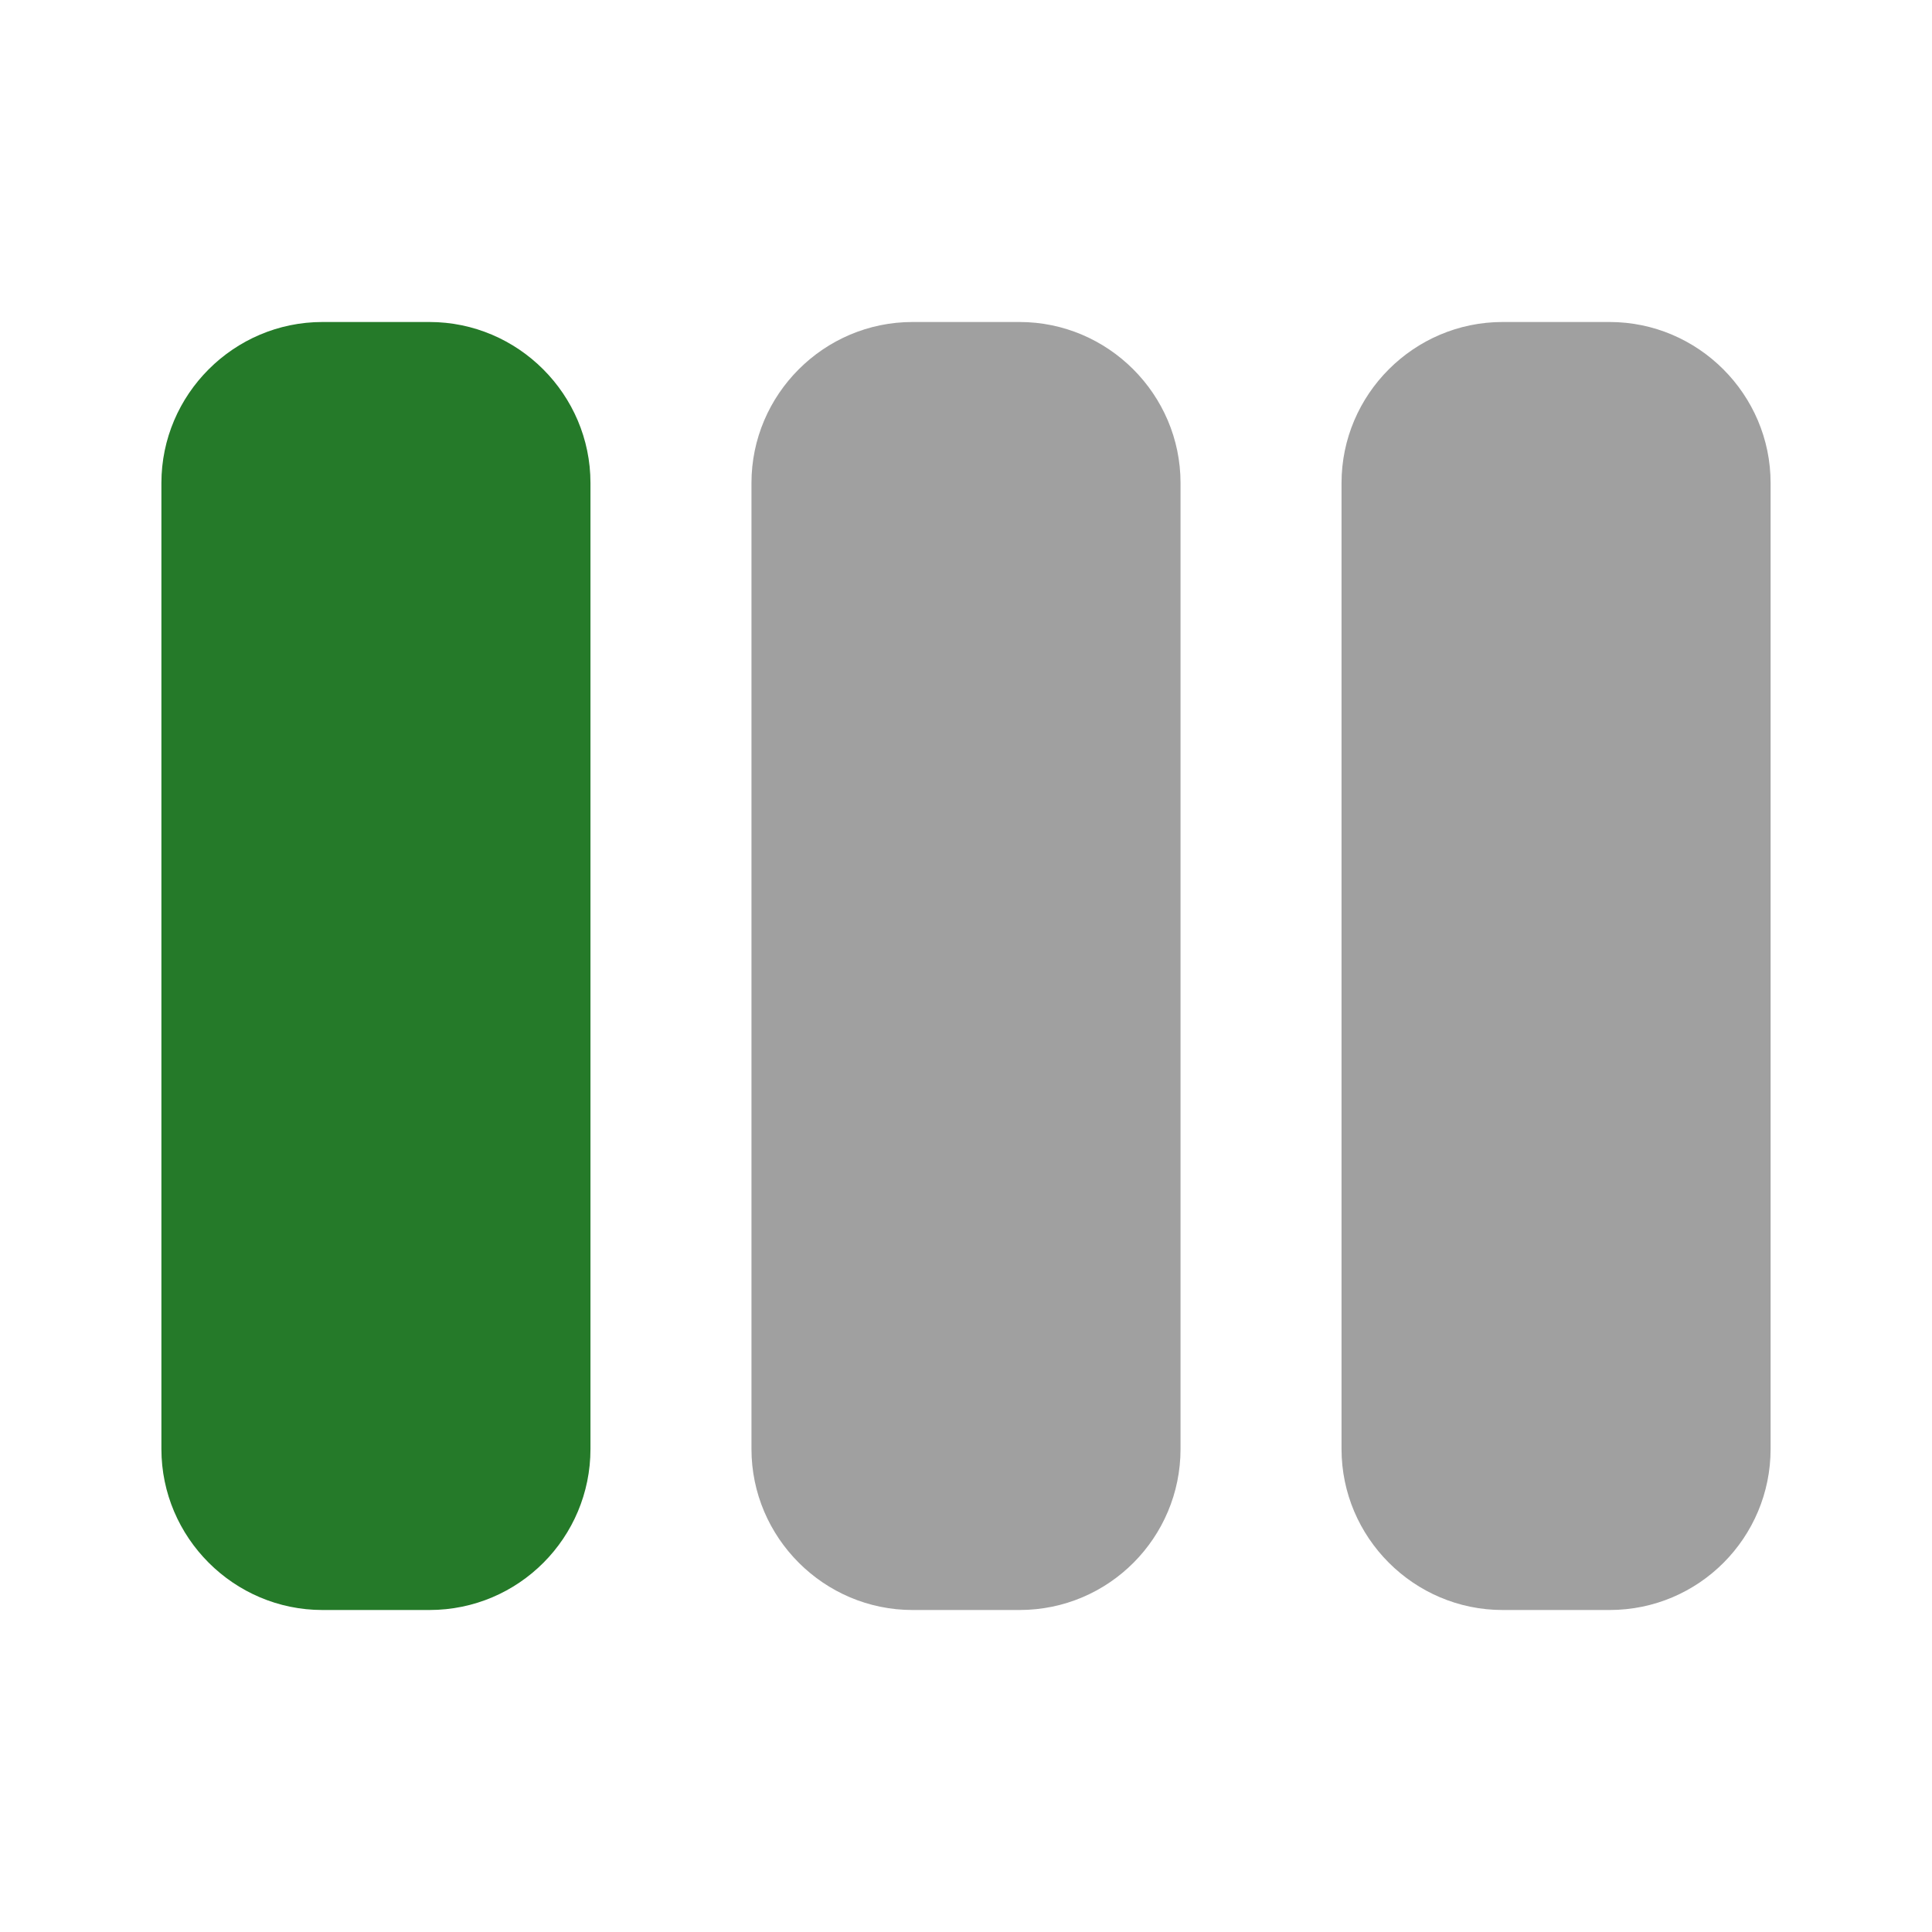 <svg width="24" height="24" viewBox="0 0 24 24" fill="none" xmlns="http://www.w3.org/2000/svg">
<path d="M5.335 20H4.005C2.905 20 2.005 19.1 2.005 18V6C2.005 4.9 2.905 4 4.005 4H5.335C6.435 4 7.335 4.9 7.335 6V18C7.335 19.1 6.445 20 5.335 20Z" fill="#257A29"/>
<path d="M12.665 20H11.335C10.235 20 9.335 19.1 9.335 18V6C9.335 4.9 10.235 4 11.335 4H12.665C13.765 4 14.665 4.9 14.665 6V18C14.665 19.1 13.775 20 12.665 20Z" fill="#A0A0A0"/>
<path d="M19.995 20H18.665C17.565 20 16.665 19.1 16.665 18V6C16.665 4.9 17.565 4 18.665 4H19.995C21.095 4 21.995 4.9 21.995 6V18C21.995 19.1 21.105 20 19.995 20Z" fill="#A0A0A0"/>
</svg>
